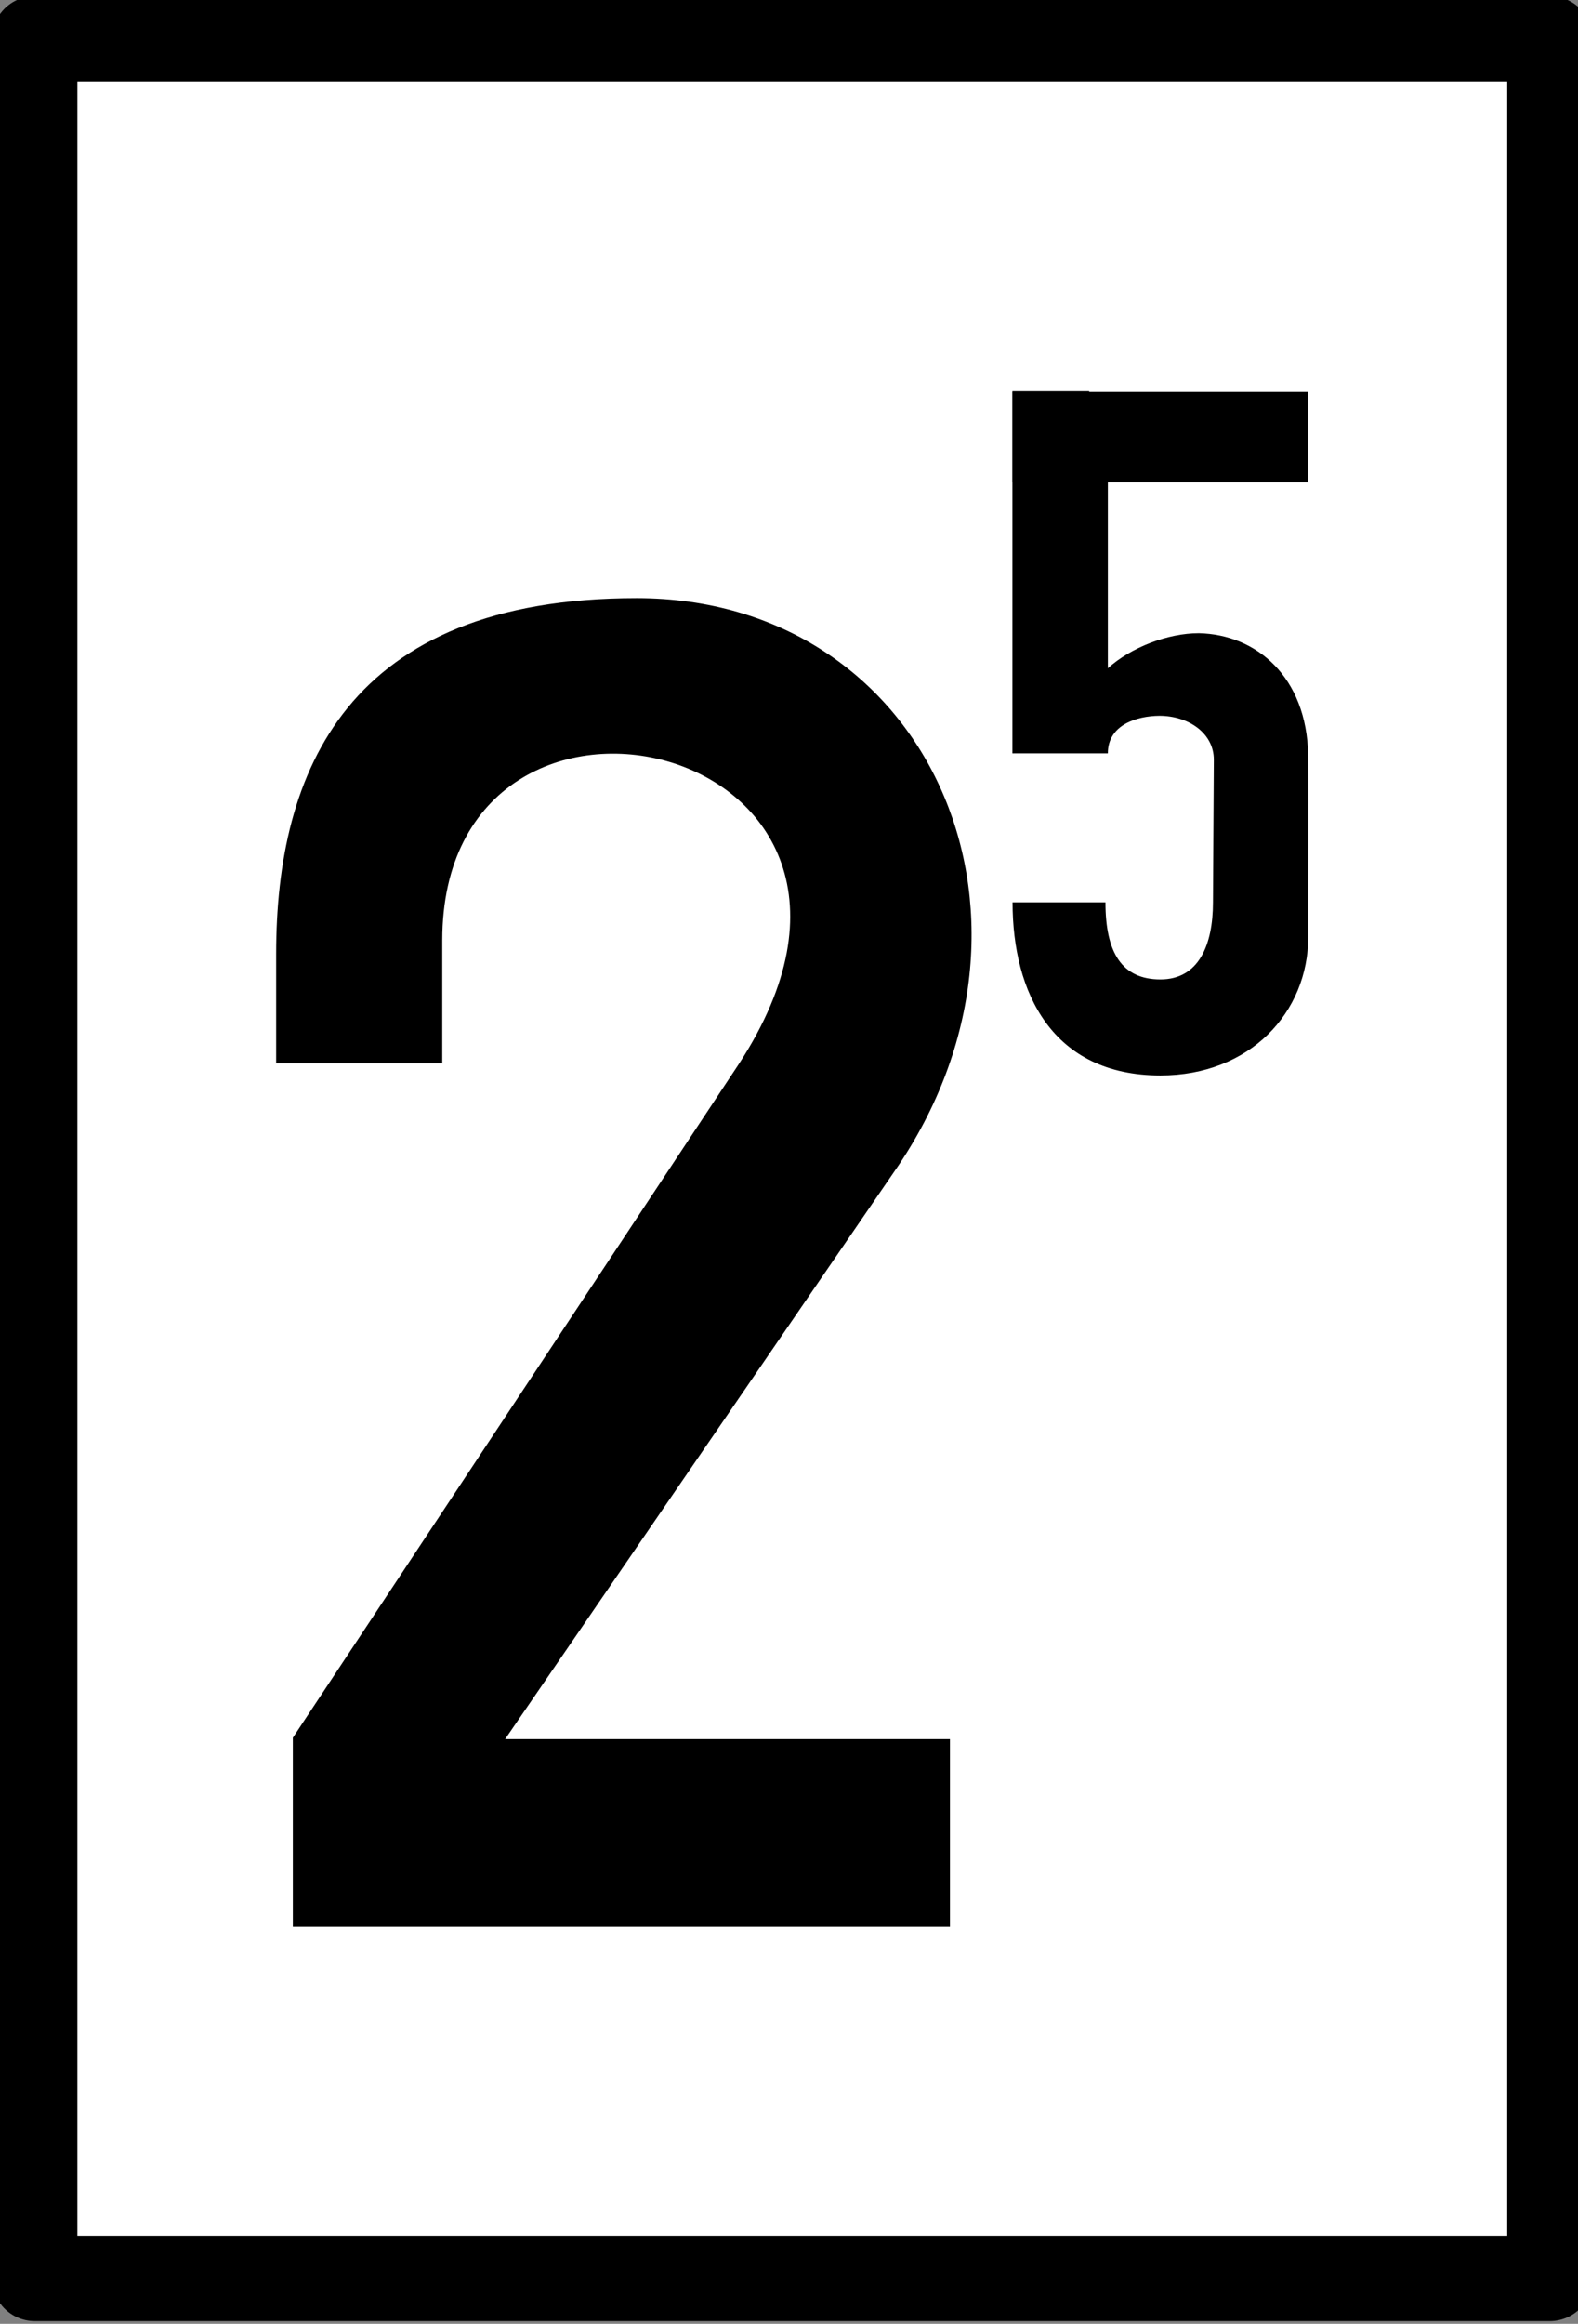 <?xml version="1.0" encoding="UTF-8" standalone="no"?>
<!-- Created with Inkscape (http://www.inkscape.org/) -->

<svg
   xmlns:sketch="http://www.bohemiancoding.com/sketch/ns"
   xmlns:dc="http://purl.org/dc/elements/1.1/"
   xmlns:cc="http://creativecommons.org/ns#"
   xmlns:rdf="http://www.w3.org/1999/02/22-rdf-syntax-ns#"
   xmlns:svg="http://www.w3.org/2000/svg"
   xmlns="http://www.w3.org/2000/svg"
   xmlns:sodipodi="http://sodipodi.sourceforge.net/DTD/sodipodi-0.dtd"
   xmlns:inkscape="http://www.inkscape.org/namespaces/inkscape"
   width="156.775"
   height="230.758"
   id="svg2"
   version="1.1"
   inkscape:version="0.91 r13725"
   sodipodi:docname="G4_25_Tafel.svg">
  <rect width="100%" height="100%" fill="#808080" stroke="none"/>
  <defs
     id="defs4" />
  <sodipodi:namedview
     id="base"
     pagecolor="#ffffff"
     bordercolor="#666666"
     borderopacity="1.0"
     inkscape:pageopacity="0.0"
     inkscape:pageshadow="2"
     inkscape:zoom="1.0761533"
     inkscape:cx="-195.43763"
     inkscape:cy="134.84581"
     inkscape:document-units="px"
     inkscape:current-layer="layer5"
     showgrid="false"
     inkscape:window-width="1920"
     inkscape:window-height="1031"
     inkscape:window-x="0"
     inkscape:window-y="25"
     inkscape:window-maximized="1"
     fit-margin-top="0"
     fit-margin-left="0"
     fit-margin-right="0"
     fit-margin-bottom="0" />
  <g
     inkscape:groupmode="layer"
     id="layer1"
     inkscape:label="image"
     style="display:inline" />
  <g
     inkscape:groupmode="layer"
     id="layer5"
     inkscape:label="schwarz"
     transform="translate(42.927,104.99)"
     style="display:inline">
    <rect
       style="fill:#ffffff;fill-opacity:1;stroke:#000000;stroke-width:8.48;stroke-linecap:round;stroke-linejoin:round;stroke-miterlimit:4;stroke-dasharray:none;stroke-opacity:1"
       id="rect4663"
       width="150.536"
       height="222.387"
       x="-39.479"
       y="-101.133" />
    <path
       style="fill:#000000;fill-opacity:1;stroke:none;stroke-width:16;stroke-miterlimit:4;stroke-dasharray:none;stroke-opacity:0.491"
       id="path4238"
       sodipodi:type="arc"
       sodipodi:cx="18.634651"
       sodipodi:cy="67.458771"
       sodipodi:rx="21.140112"
       sodipodi:ry="15.332388"
       sodipodi:start="0"
       sodipodi:end="0.003354261"
       sodipodi:open="true"
       d="m 39.775,67.459 a 21.14,15.332 0 0 1 -1.19e-4,0.051" />
    <g
       id="g4812"
       transform="translate(3.113,-4.579)">
      <g
         style="display:inline;fill:#000000;fill-opacity:1;stroke:none"
         sketch:type="MSShapeGroup"
         transform="matrix(0.715,0,0,0.84,-17.341,-55.42)"
         id="layer6-4">
        <g
           style="fill:#000000;fill-opacity:1"
           transform="translate(0.011,-0.403)"
           id="g3807">
          <path
             sodipodi:nodetypes="cccczcczzcccc"
             style="fill:#000000;fill-opacity:1"
             inkscape:connector-curvature="0"
             id="path3774"
             d="m 91.849,174.603 -91.31,0 0,-22.33 61.971,-79.646 C 91.847,34.419 21.302,20.5 21.302,58.01 l 0,14.529 -23.08,0 0,-12.952 c 0,-21.538 9.85,-42.035 50.092,-42.035 40.242,0 59.907,37.058 36.474,66.947 l -54.747,67.931 61.808,0 0,22.173" />
        </g>
      </g>
      <path
         sodipodi:nodetypes="ccccccccccccccccccccccccc"
         inkscape:connector-curvature="0"
         id="rect4407"
         d="m 54.543,-61.558 0,0.071 -0.012,0 0,8.977 0.012,0 0,26.908 9.483,0 c 0,-2.872 2.93,-3.712 5.115,-3.73 2.913,0 5.414,1.732 5.414,4.359 l -0.085,14.176 c 0,4.205 -1.407,7.641 -5.22,7.643 -3.818,-0.003 -5.462,-2.636 -5.462,-7.659 l -9.23,0 c 0,8.981 3.959,17.193 14.692,17.196 8.845,-0.002 14.69,-6.208 14.69,-13.811 -0.016,-5.995 0.05,-11.991 -0.009,-17.986 -0.153,-7.821 -5.158,-11.99 -10.864,-12.119 -3.099,0.002 -6.753,1.41 -9.04,3.478 l 0,-18.454 19.905,0 0,-8.977 -21.761,0 0,-0.071 -7.627,0 z"
         style="display:inline;fill:#000000;fill-opacity:1;stroke:#ffffff;stroke-width:0;stroke-miterlimit:4;stroke-dasharray:none;stroke-opacity:0.414" />
    </g>
  </g>
</svg>
